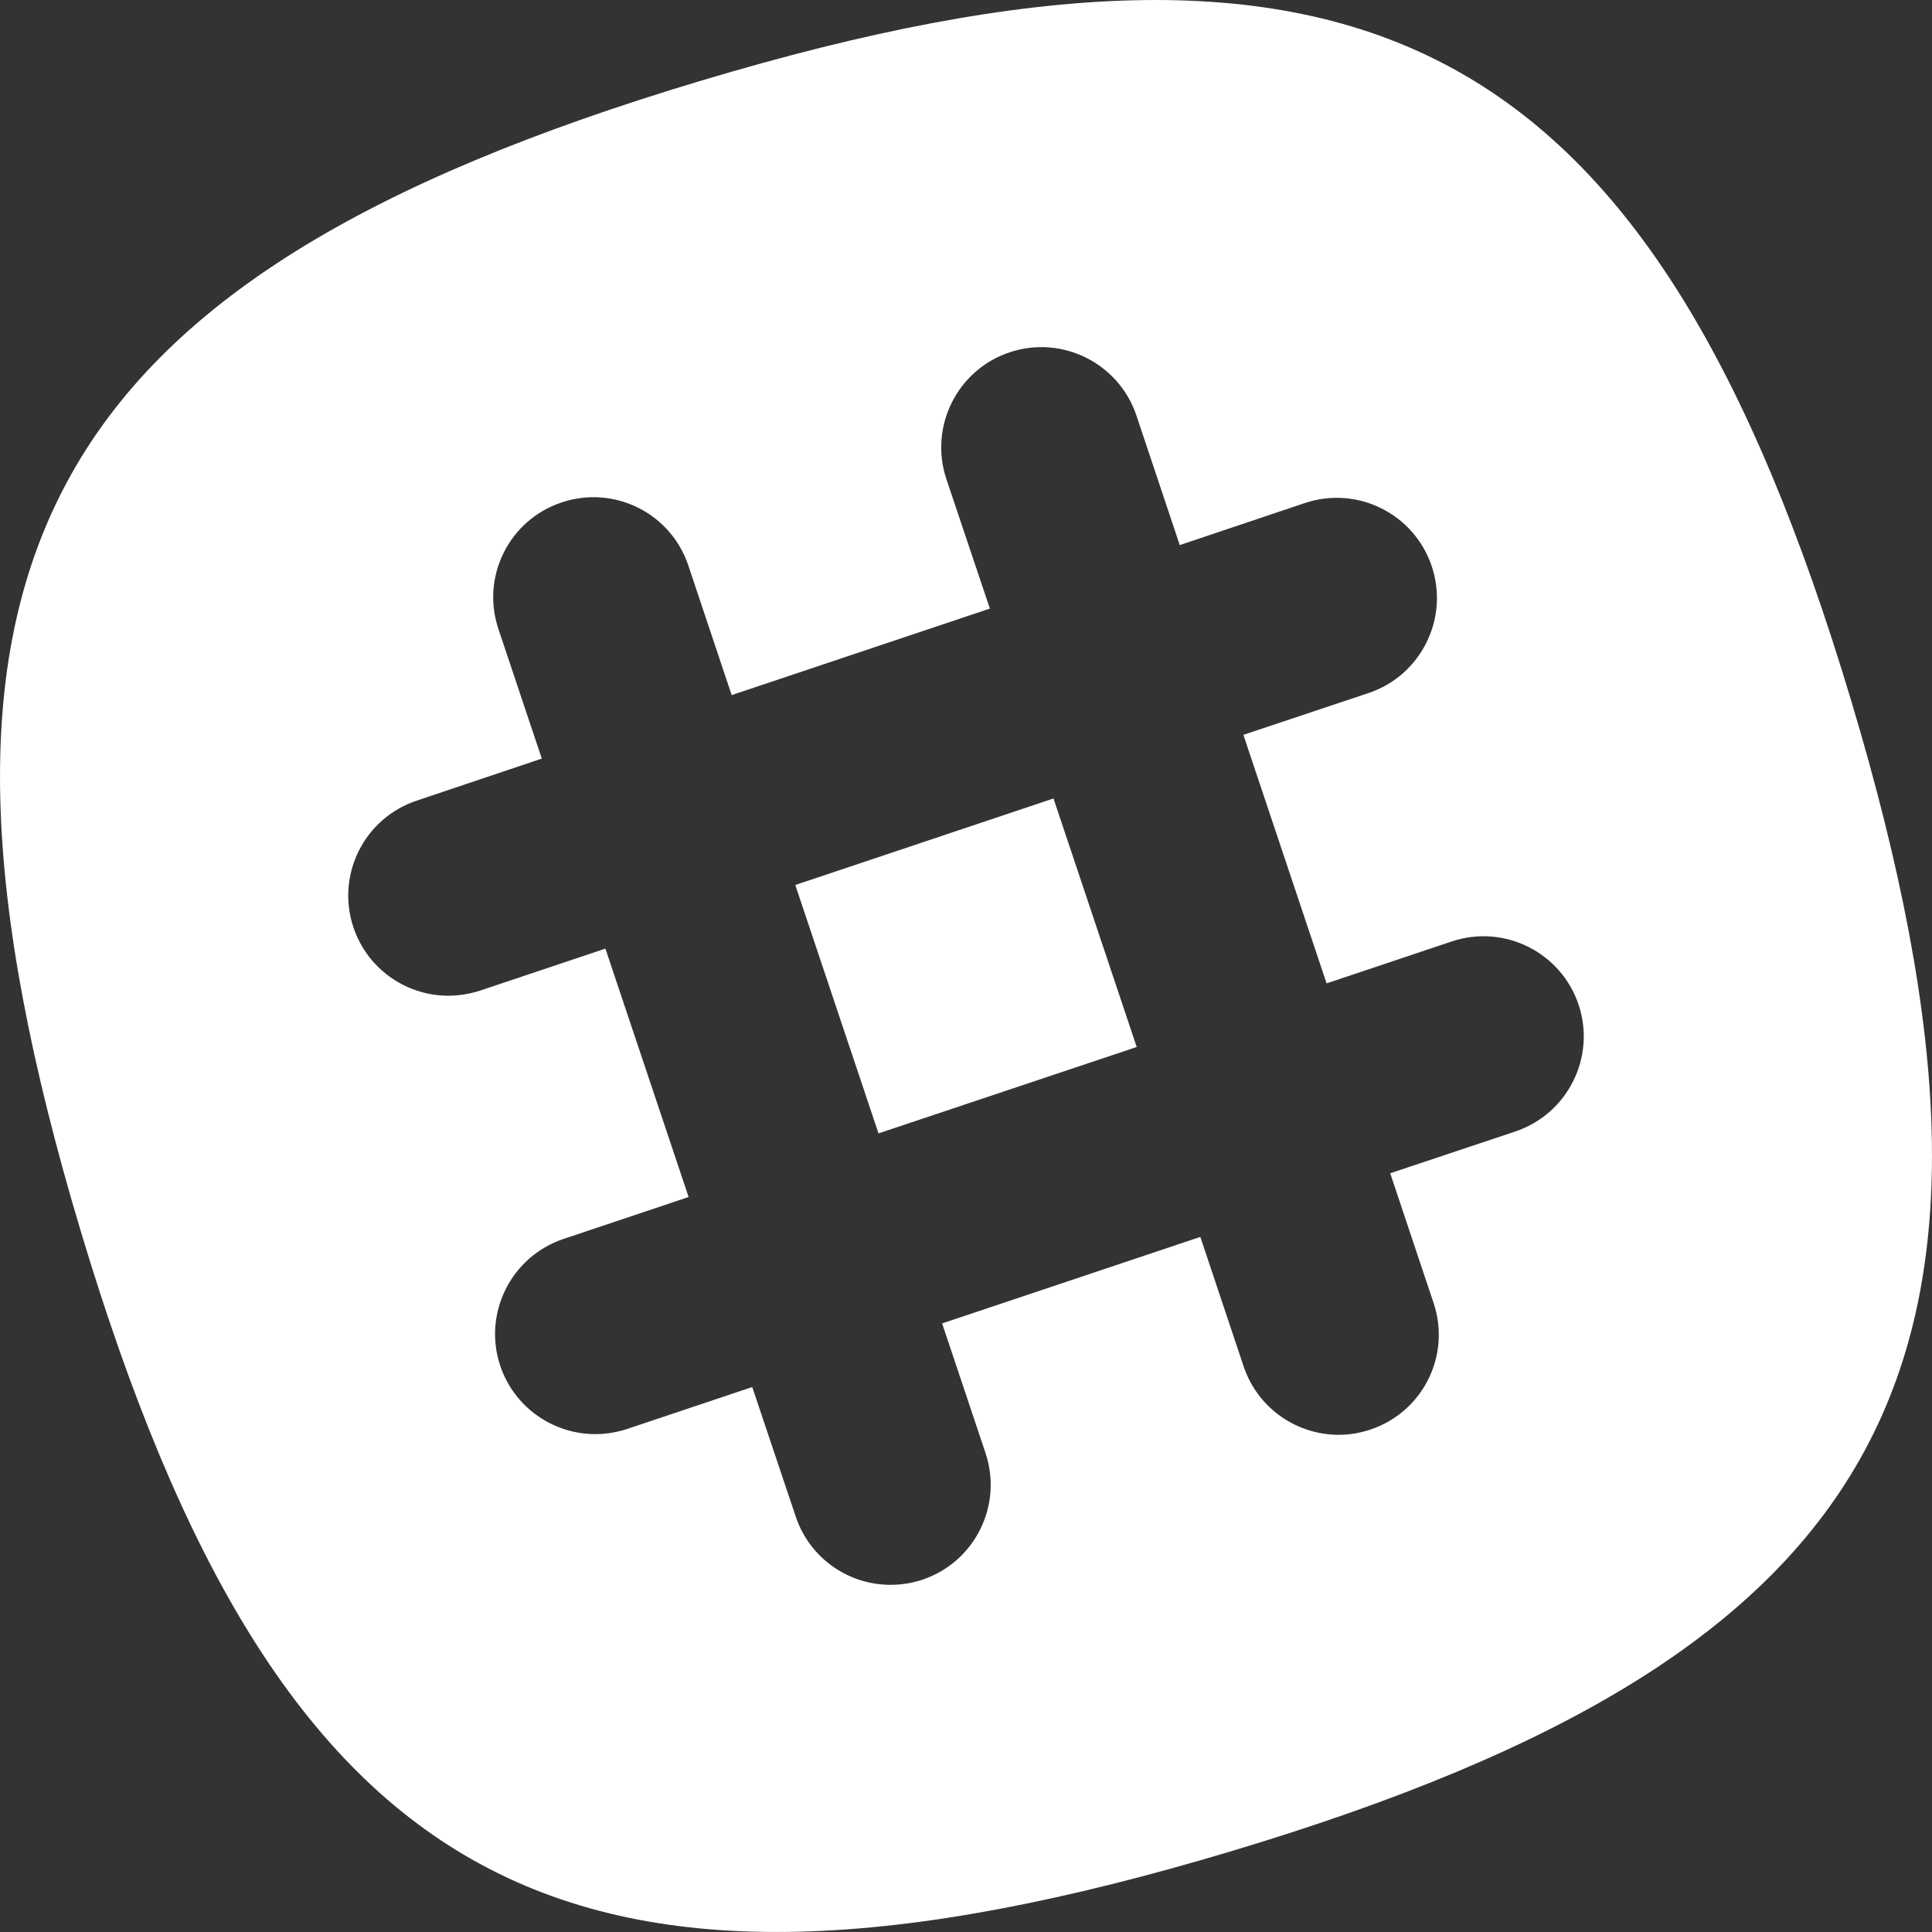 <svg xmlns="http://www.w3.org/2000/svg" xmlns:xlink="http://www.w3.org/1999/xlink" width="14" height="14" version="1.1" viewBox="0 0 14 14"><rect x="0" y="0" width="14" height="14" fill="#333333" stroke="none"/><title>Slack</title><desc>Created with Sketch.</desc><g id="RDB-Web-Design" fill="none" fill-rule="evenodd" stroke="none" stroke-width="1"><g id="React-day-Berlin-2018-web" fill="#FFF" transform="translate(-1103, -41)"><g id="1-Screen" transform="translate(-12, -4)"><g id="header" transform="translate(147, 20)"><g id="social" transform="translate(960, 17)"><g id="slack"><path id="Slack" d="M21.414,13.076 C19.971,8.265 17.886,7.143 13.076,8.586 C8.265,10.029 7.143,12.114 8.586,16.924 C10.029,21.735 12.114,22.857 16.924,21.414 C21.735,19.971 22.857,17.886 21.414,13.076 M18.981,16.199 L18.074,16.502 L18.388,17.441 C18.516,17.821 18.311,18.232 17.931,18.359 C17.848,18.387 17.764,18.399 17.682,18.397 C17.385,18.389 17.112,18.199 17.012,17.902 L16.698,16.963 L14.827,17.59 L15.141,18.528 C15.269,18.908 15.064,19.32 14.684,19.447 C14.601,19.475 14.517,19.486 14.435,19.484 C14.138,19.477 13.865,19.286 13.766,18.989 L13.451,18.051 L12.544,18.355 C12.461,18.382 12.377,18.394 12.295,18.392 C11.998,18.384 11.725,18.194 11.625,17.897 C11.498,17.517 11.703,17.106 12.083,16.978 L12.99,16.674 L12.387,14.874 L11.48,15.178 C11.397,15.205 11.313,15.217 11.231,15.215 C10.934,15.208 10.661,15.017 10.561,14.72 C10.434,14.34 10.639,13.929 11.019,13.802 L11.926,13.497 L11.612,12.559 C11.484,12.179 11.689,11.768 12.069,11.641 C12.45,11.513 12.861,11.718 12.988,12.098 L13.302,13.037 L15.173,12.41 L14.858,11.472 C14.731,11.092 14.936,10.68 15.316,10.553 C15.696,10.426 16.107,10.631 16.235,11.011 L16.549,11.95 L17.456,11.645 C17.837,11.518 18.247,11.723 18.375,12.103 C18.502,12.483 18.297,12.895 17.917,13.022 L17.01,13.325 L17.613,15.126 L18.52,14.822 C18.9,14.695 19.311,14.9 19.439,15.28 C19.566,15.66 19.361,16.071 18.981,16.199 Z M13.763,14.413 L14.366,16.213 L16.237,15.587 L15.634,13.786 L13.763,14.413 Z"/></g></g></g></g></g></g></svg>